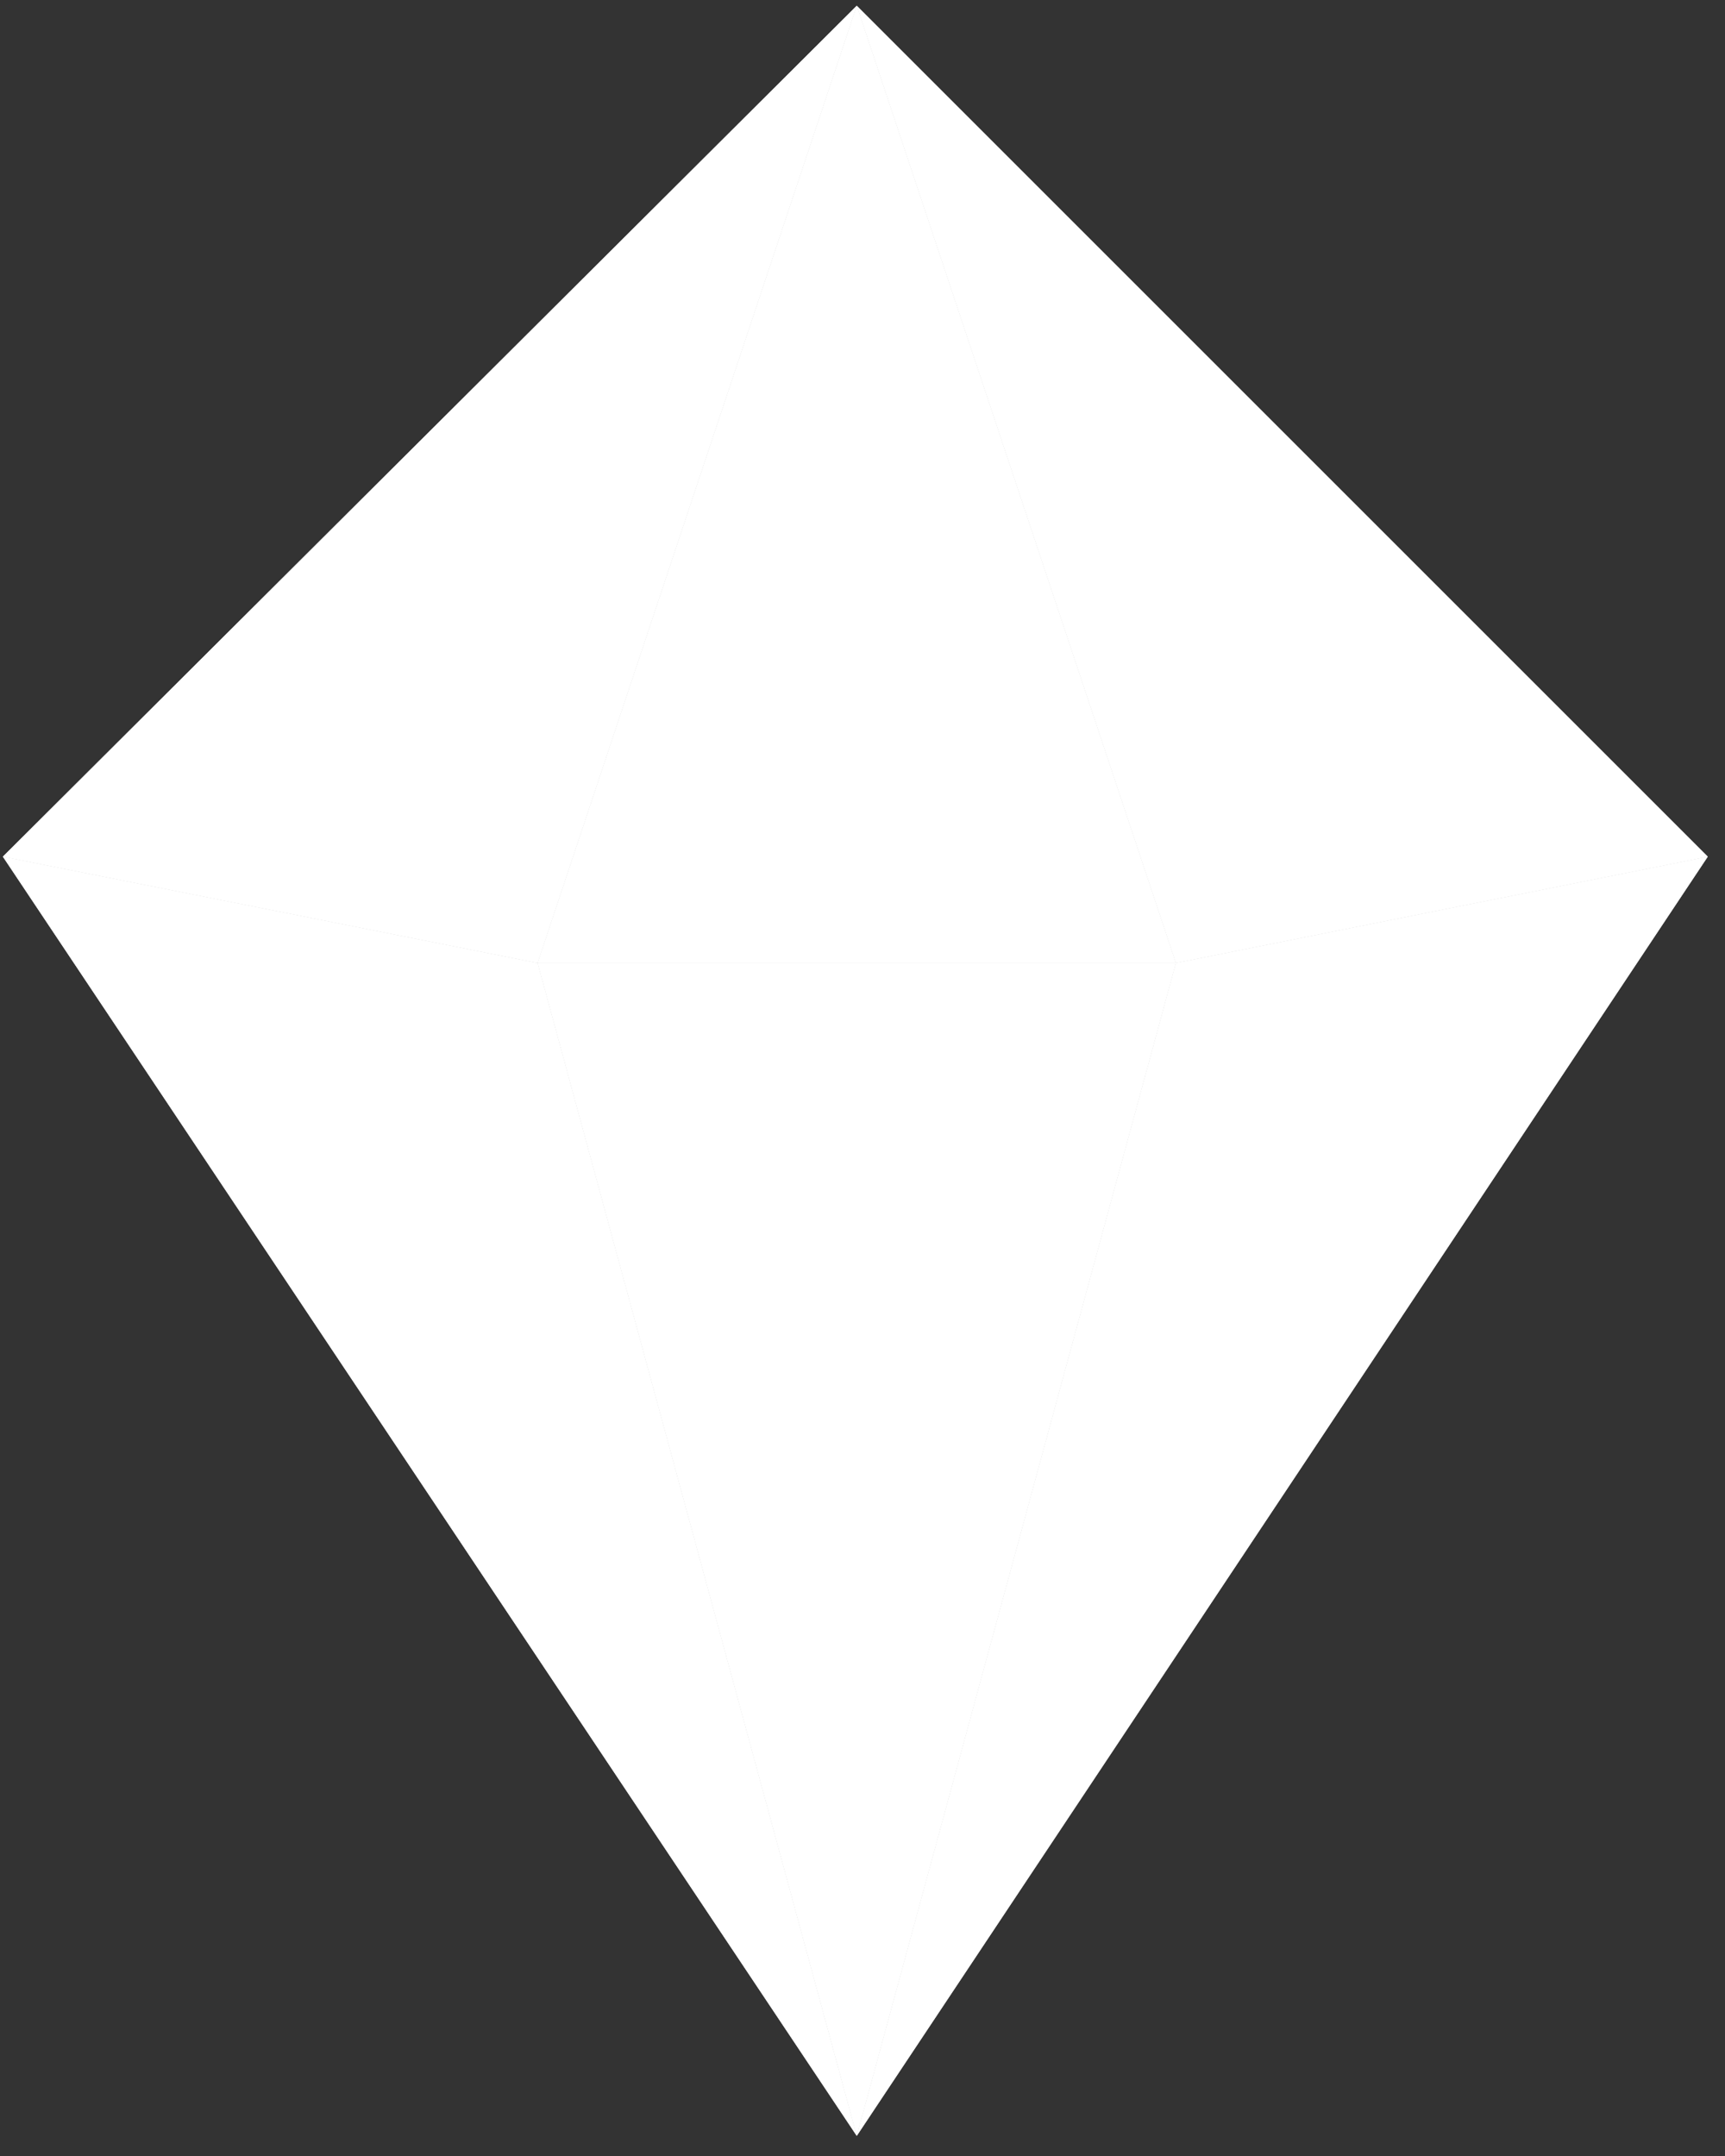 <svg width="60" height="75" viewBox="0 0 60 75" fill="none" xmlns="http://www.w3.org/2000/svg">
<rect x="0" y="0" width="60" height="75" fill="#333333" stroke="none"/>
<path fill-rule="evenodd" clip-rule="evenodd" d="M18.7 33.5L29.8 0.2L0.1 29.8L18.7 33.5Z" fill="white"/>
<path fill-rule="evenodd" clip-rule="evenodd" d="M29.8 0.2L18.7 33.5H29.8H40.9L29.8 0.2Z" fill="white"/>
<path fill-rule="evenodd" clip-rule="evenodd" d="M40.9 33.5L29.8 0.2L59.4 29.8L40.9 33.5Z" fill="white"/>
<path fill-rule="evenodd" clip-rule="evenodd" d="M0.1 29.8L29.8 74.3L18.7 33.5L0.1 29.8Z" fill="white"/>
<path fill-rule="evenodd" clip-rule="evenodd" d="M59.4 29.8L29.8 74.3L40.9 33.5L59.4 29.8Z" fill="white"/>
<path fill-rule="evenodd" clip-rule="evenodd" d="M29.8 74.3L40.9 33.5H29.8H18.7L29.8 74.3Z" fill="white"/>
<path fill-rule="evenodd" clip-rule="evenodd" d="M18.7 33.5L29.8 0.2L0.1 29.8L18.7 33.5Z" fill="white"/>
<path fill-rule="evenodd" clip-rule="evenodd" d="M29.8 0.2L18.7 33.5H29.8H40.9L29.8 0.2Z" fill="white"/>
<path fill-rule="evenodd" clip-rule="evenodd" d="M40.9 33.5L29.8 0.2L59.4 29.8L40.9 33.5Z" fill="white"/>
<path fill-rule="evenodd" clip-rule="evenodd" d="M0.1 29.8L29.8 74.3L18.7 33.5L0.1 29.8Z" fill="white"/>
<path fill-rule="evenodd" clip-rule="evenodd" d="M59.4 29.8L29.8 74.3L40.9 33.5L59.4 29.8Z" fill="white"/>
<path fill-rule="evenodd" clip-rule="evenodd" d="M29.8 74.3L40.9 33.5H29.8H18.7L29.8 74.3Z" fill="white"/>
</svg>
